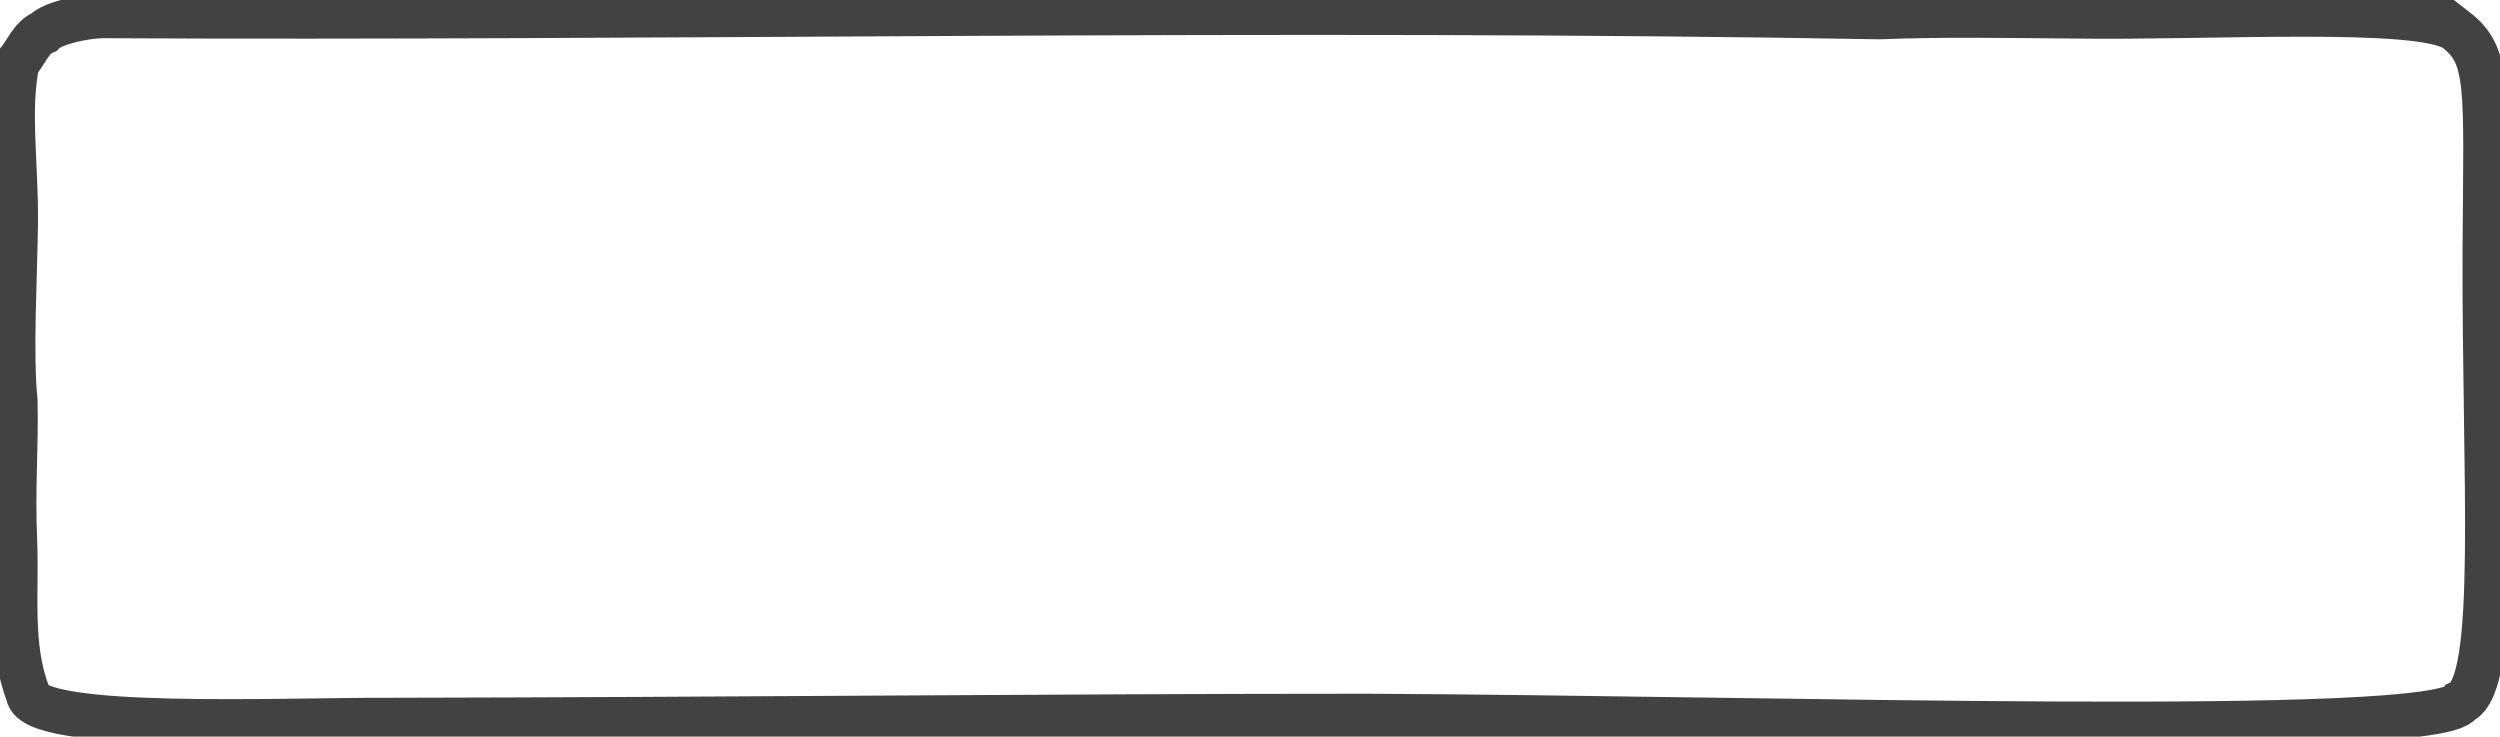 <?xml version="1.0" encoding="UTF-8" standalone="no"?>
<!-- Created with Inkscape (http://www.inkscape.org/) -->

<svg
   xmlns:dc="http://purl.org/dc/elements/1.1/"
   xmlns:cc="http://creativecommons.org/ns#"
   xmlns:rdf="http://www.w3.org/1999/02/22-rdf-syntax-ns#"
   xmlns:svg="http://www.w3.org/2000/svg"
   xmlns="http://www.w3.org/2000/svg"
   xmlns:sodipodi="http://sodipodi.sourceforge.net/DTD/sodipodi-0.dtd"
   xmlns:inkscape="http://www.inkscape.org/namespaces/inkscape"
   width="112"
   height="33"
   id="svg4226"
   version="1.1"
   inkscape:version="0.48.4 r9939"
   sodipodi:docname="button_sm.svg">
  <defs
     id="defs4228" />
  <sodipodi:namedview
     id="base"
     pagecolor="#ffffff"
     bordercolor="#666666"
     borderopacity="1.0"
     inkscape:pageopacity="0.0"
     inkscape:pageshadow="2"
     inkscape:zoom="5.6"
     inkscape:cx="48.831697"
     inkscape:cy="26.292021"
     inkscape:document-units="px"
     inkscape:current-layer="g7671"
     showgrid="false"
     inkscape:window-width="1918"
     inkscape:window-height="1030"
     inkscape:window-x="0"
     inkscape:window-y="0"
     inkscape:window-maximized="1" />
  <g
     inkscape:label="Capa 1"
     inkscape:groupmode="layer"
     id="capa1"
     transform="translate(0,-1019.362)">
    <g
       transform="translate(-873.571,196.648)"
       style="display:inline"
       id="g7671">
      <g
         style="fill:#000000;fill-opacity:1"
         transform="matrix(1.298,0,0,-1.43,1021.262,847.83)"
         id="g440" />
      <path
         style="fill:none;stroke:#424242;stroke-width:2;stroke-miterlimit:4;stroke-opacity:1;stroke-dasharray:none;display:inline"
         d="m 983.594,824.048 c -1.55,-1.124 -11.099,-0.511 -17.158,-0.608 -3.055,-0.023 -5.755,-0.077 -8.674,0.035 -26.514,-0.476 -55.202,0.082 -79.641,-0.05 -0.785,0.023 -2.194,0.319 -2.585,0.73 -0.574,0.231 -0.808,0.945 -1.189,1.366 -0.443,2.037 -0.05,4.593 -0.074,7.098 -0.025,2.494 -0.236,5.943 -0.018,8.056 0.044,2.242 -0.119,3.809 -0.021,6.23 0.105,2.322 -0.244,4.735 0.595,6.902 0.159,1.666 11.469,1.149 16.026,1.168 15.841,-0.028 29.708,-0.18 43.984,-0.182 17.925,0.077 47.918,1.06 48.978,-0.621 1.756,-0.811 1.036,-10.012 1.076,-20.332 0.053,-7.35 0.213,-8.617 -1.299,-9.793 z"
         inkscape:connector-curvature="0"
         sodipodi:nodetypes="ccccccccccccccc"
         id="path442-6" />
    </g>
  </g>
</svg>
